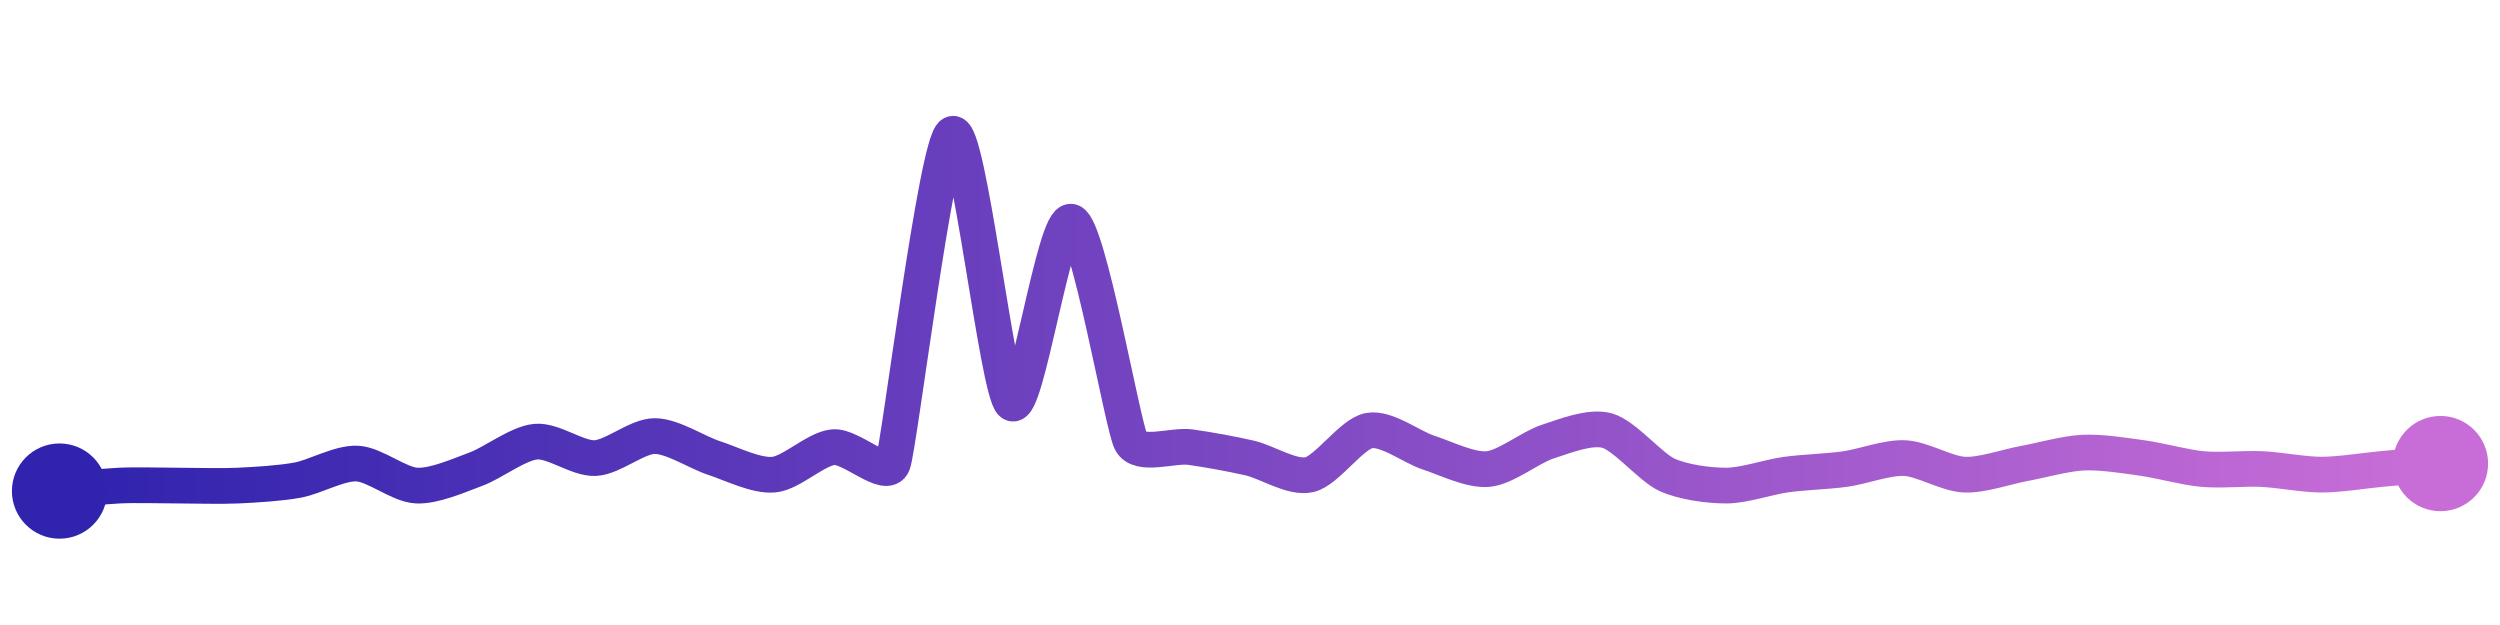 <svg width="200" height="50" viewBox="0 0 210 50" xmlns="http://www.w3.org/2000/svg">
    <defs>
        <linearGradient x1="0%" y1="0%" x2="100%" y2="0%" id="a">
            <stop stop-color="#3023AE" offset="0%"/>
            <stop stop-color="#C86DD7" offset="100%"/>
        </linearGradient>
    </defs>
    <path stroke="url(#a)"
          stroke-width="3"
          stroke-linejoin="round"
          stroke-linecap="round"
          d="M5 40 C 6.49 39.86, 8.5 39.61, 10 39.54 S 13.5 39.54, 15 39.54 S 18.5 39.61, 20 39.54 S 23.53 39.35, 25 39.08 S 28.5 37.62, 30 37.69 S 33.5 39.47, 35 39.54 S 38.59 38.67, 40 38.15 S 43.51 35.99, 45 35.85 S 48.5 37.3, 50 37.23 S 53.5 35.38, 55 35.38 S 58.57 36.77, 60 37.23 S 63.51 38.76, 65 38.62 S 68.51 36.45, 70 36.31 S 74.47 39.09, 75 37.69 S 78.66 10.68, 80 10 S 83.79 31.73, 85 32.62 S 88.57 16.92, 90 17.38 S 94.3 34.52, 95 35.85 S 98.51 36.1, 100 36.31 S 103.54 36.89, 105 37.23 S 108.54 38.96, 110 38.62 S 113.53 35.19, 115 34.92 S 118.57 36.31, 120 36.77 S 123.51 38.29, 125 38.15 S 128.57 36.31, 130 35.85 S 133.55 34.52, 135 34.92 S 138.64 37.99, 140 38.62 S 143.5 39.54, 145 39.54 S 148.51 38.83, 150 38.62 S 153.51 38.36, 155 38.15 S 158.5 37.16, 160 37.23 S 163.5 38.55, 165 38.62 S 168.53 37.96, 170 37.69 S 173.5 36.84, 175 36.77 S 178.51 37.02, 180 37.23 S 183.51 38.01, 185 38.15 S 188.5 38.08, 190 38.15 S 193.5 38.62, 195 38.62 S 198.51 38.29, 200 38.15 S 203.51 37.83, 205 37.69"
          fill="none"/>
    <circle r="4" cx="5" cy="40" fill="#3023AE"/>
    <circle r="4" cx="205" cy="37.69" fill="#C86DD7"/>      
</svg>